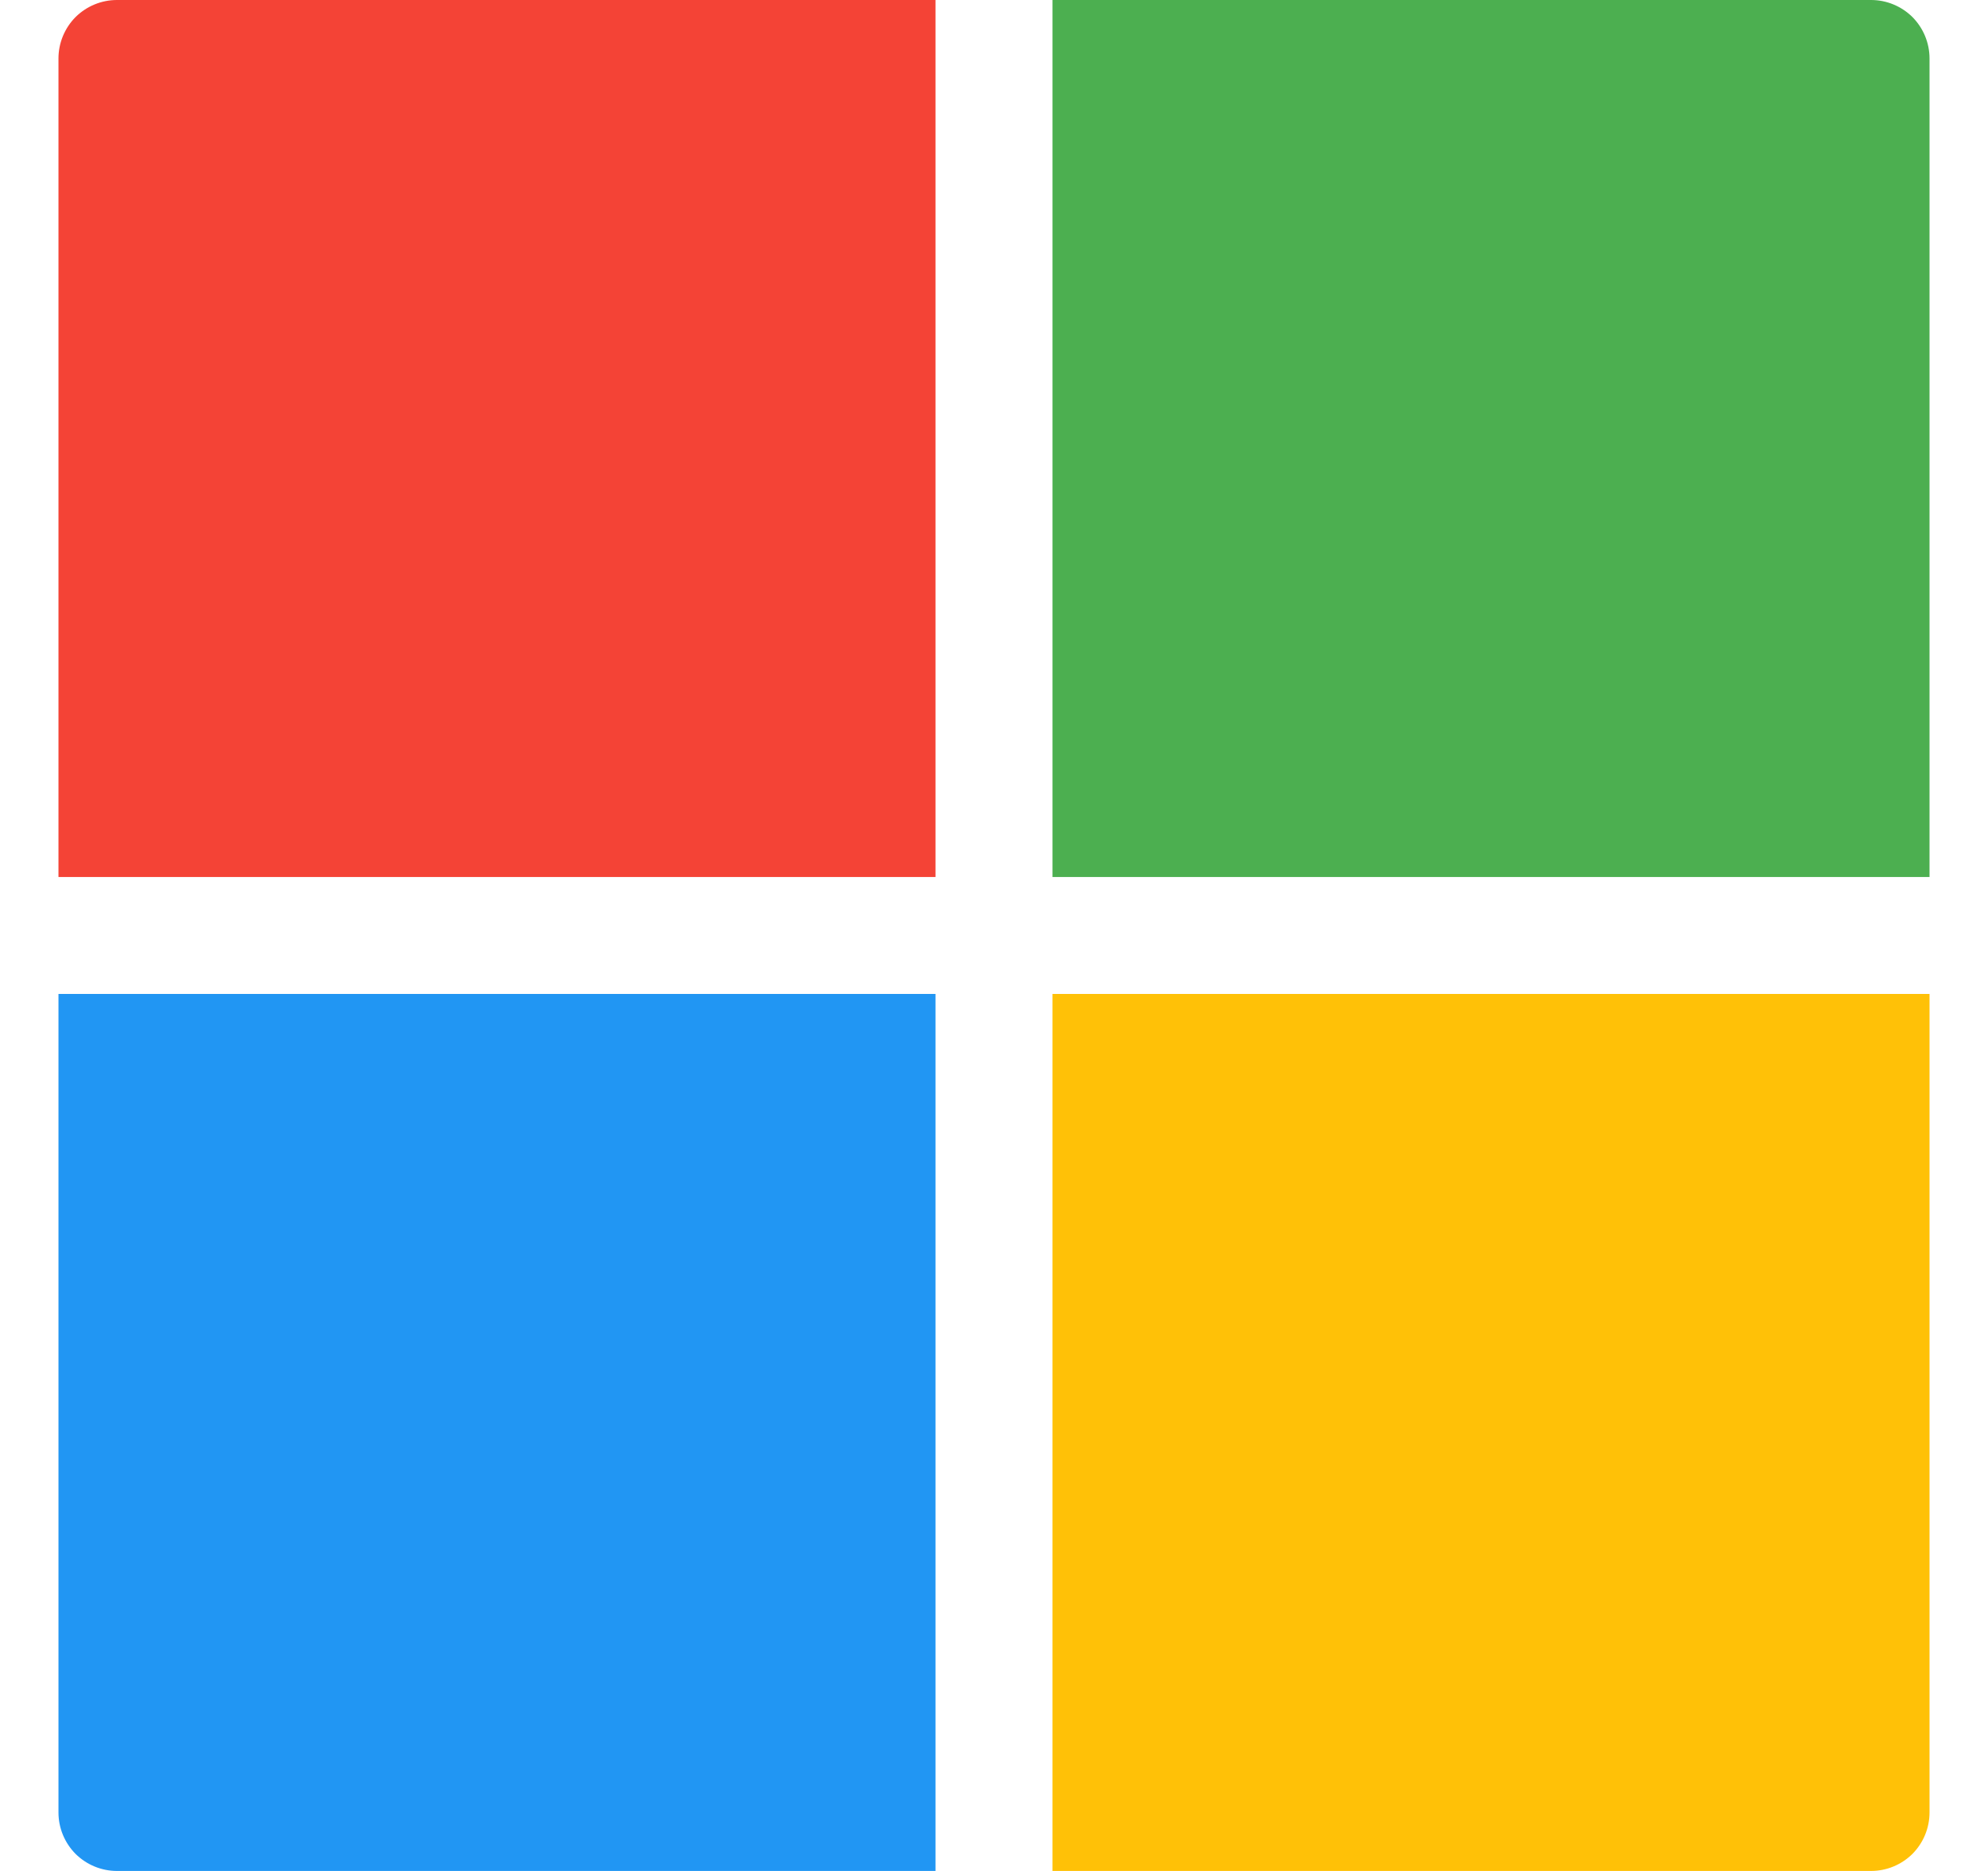 <svg width="17" height="16" viewBox="0 0 17 16" fill="none" xmlns="http://www.w3.org/2000/svg">
<g clip-path="url(#clip0_598_592)">
<path d="M9 7.5H16.5V0.5C16.5 0.367 16.447 0.24 16.354 0.146C16.26 0.053 16.133 0 16 0L9 0V7.5Z" fill="#4CAF50"/>
<path d="M8 7.5V0H1C0.867 0 0.74 0.053 0.646 0.146C0.553 0.24 0.5 0.367 0.5 0.5L0.5 7.5H8Z" fill="#F44336"/>
<path d="M8 8.5H0.5V15.5C0.5 15.633 0.553 15.76 0.646 15.854C0.74 15.947 0.867 16 1 16H8V8.5Z" fill="#2196F3"/>
<path d="M9 8.5V16H16C16.133 16 16.26 15.947 16.354 15.854C16.447 15.76 16.5 15.633 16.5 15.5V8.5H9Z" fill="#FFC107"/>
</g>
<defs>
<clipPath id="clip0_598_592">
<rect width="16" height="16" fill="white" transform="translate(0.5)"/>
</clipPath>
</defs>
</svg>
